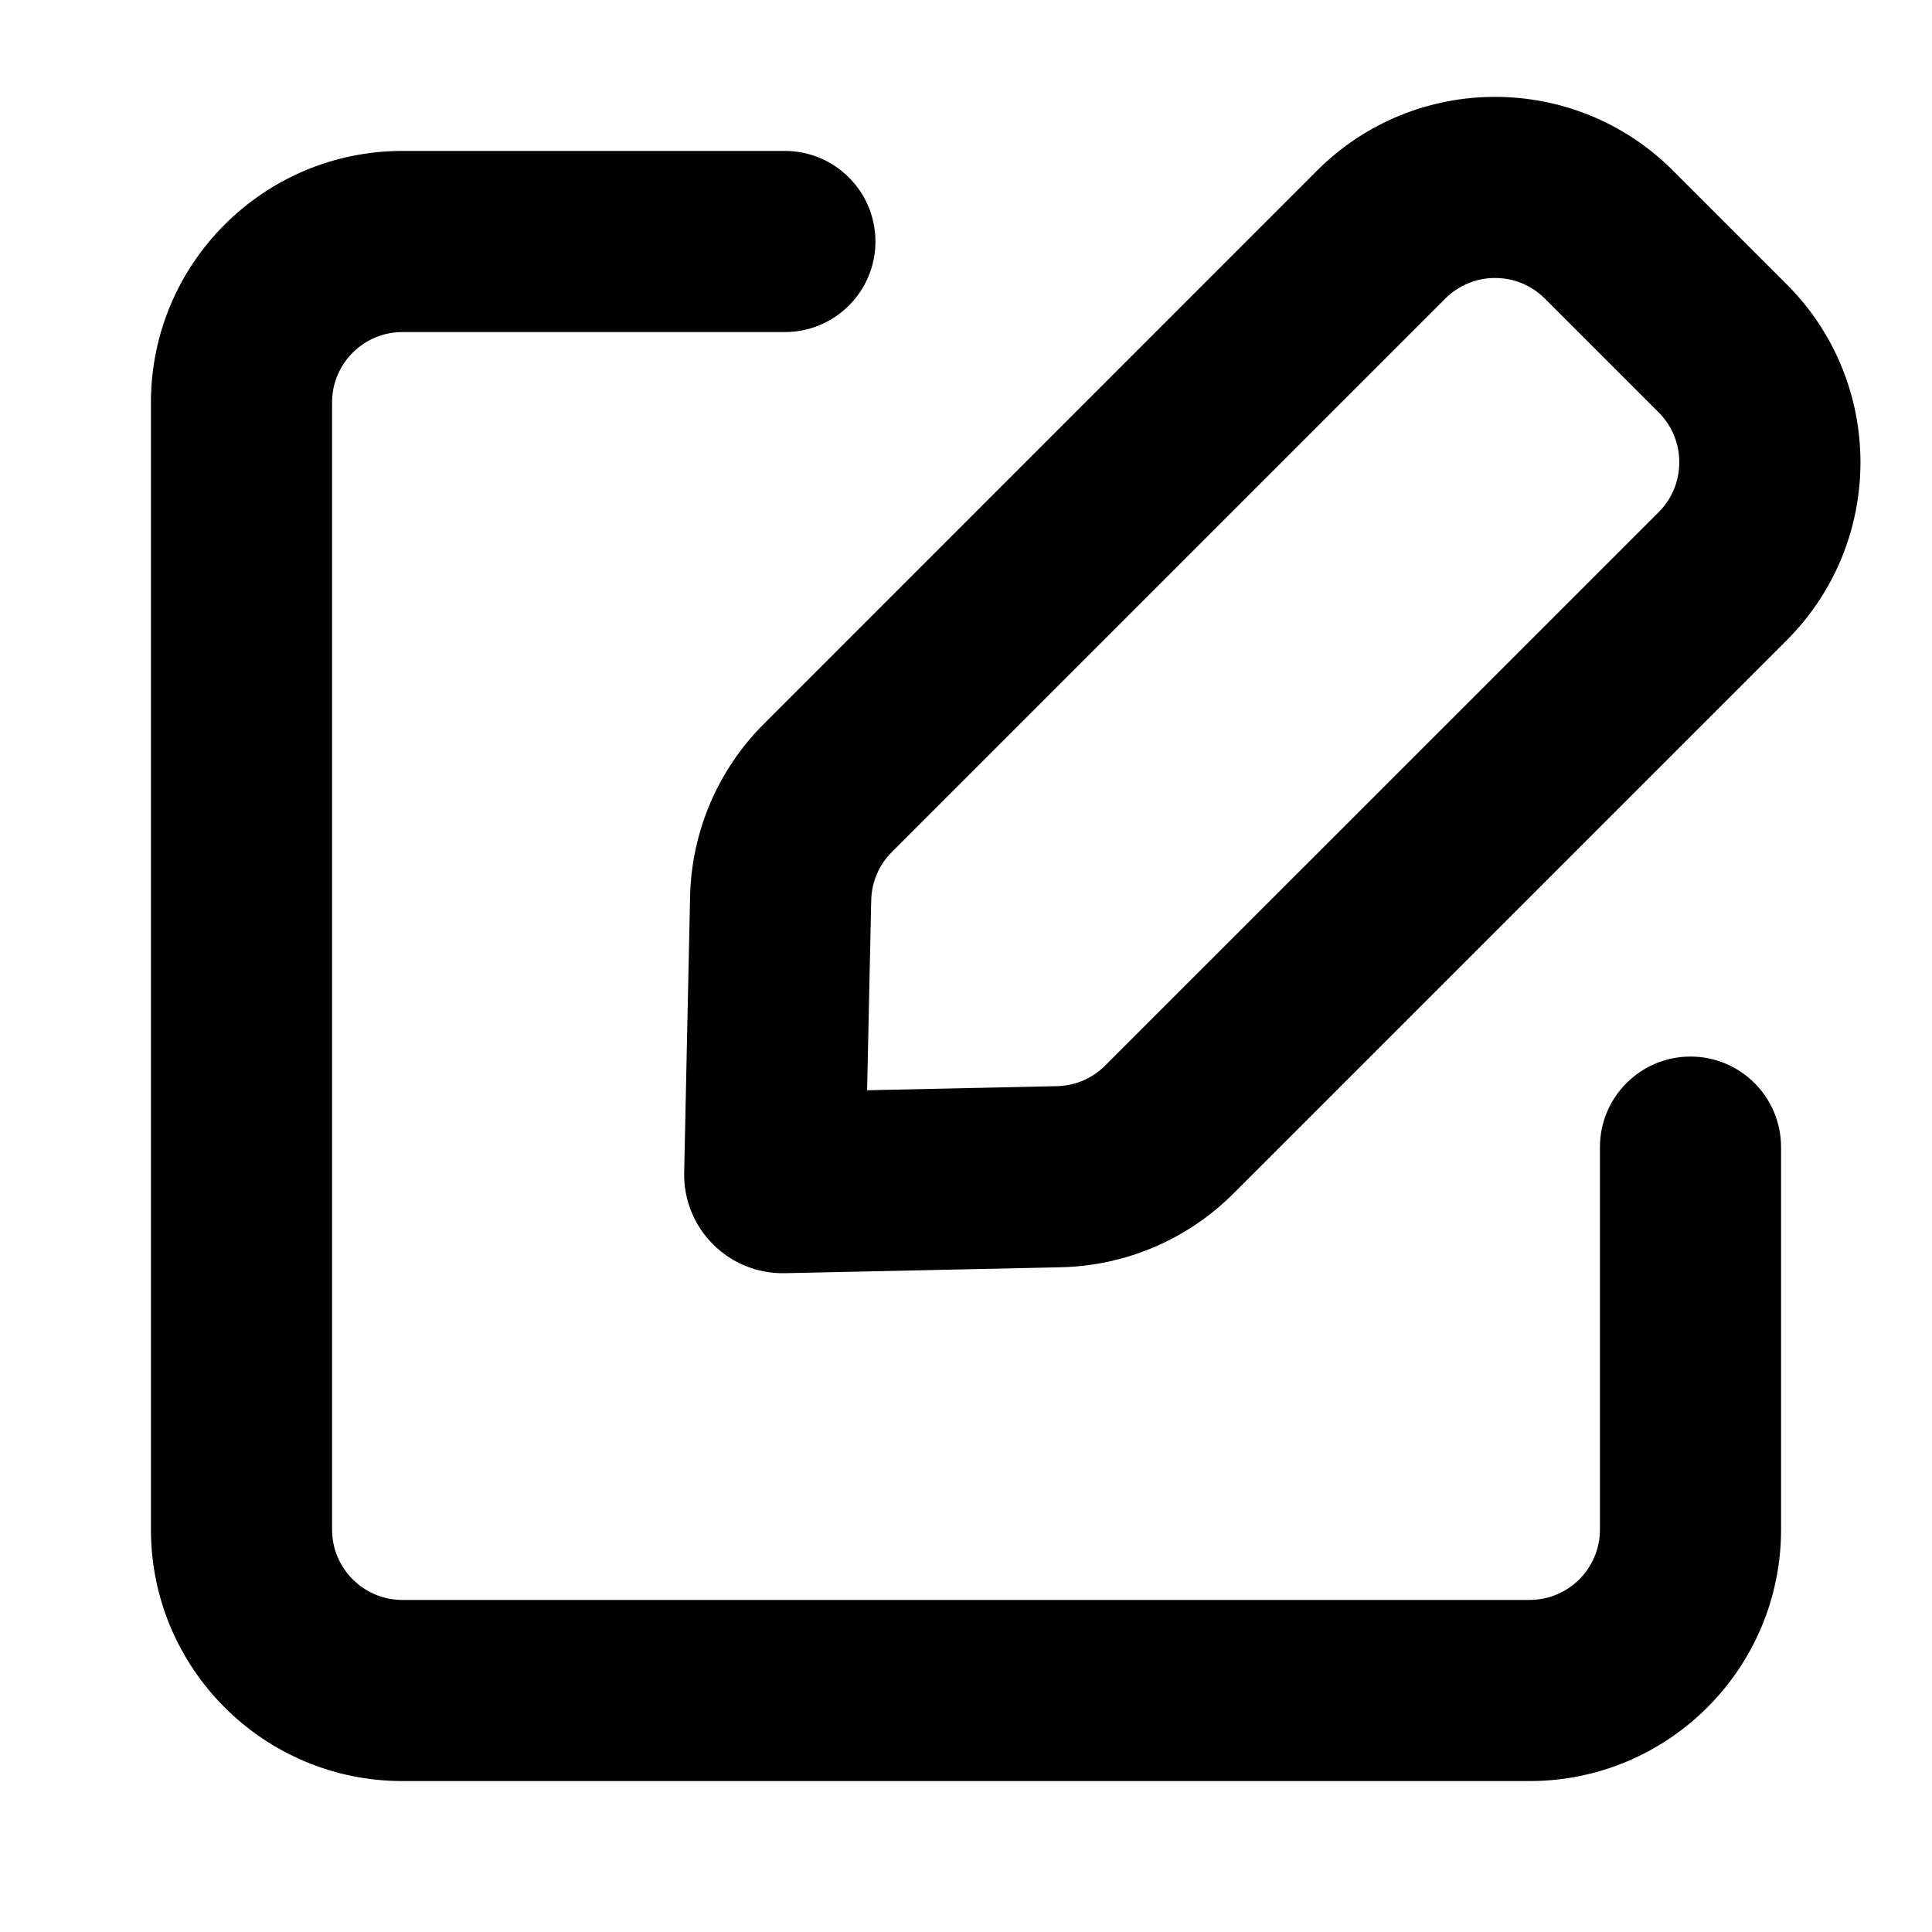 <svg viewBox="0 0 16 16" fill="black" xmlns="http://www.w3.org/2000/svg">
<path fill-rule="evenodd" clip-rule="evenodd" d="M1.25 3.333C1.25 2.183 2.183 1.25 3.333 1.25H6.5C6.914 1.25 7.25 1.586 7.25 2C7.25 2.414 6.914 2.75 6.5 2.75H3.333C3.011 2.75 2.75 3.011 2.75 3.333V12.667C2.75 12.989 3.011 13.25 3.333 13.25H12.667C12.989 13.25 13.25 12.989 13.25 12.667V9.5C13.25 9.086 13.586 8.75 14 8.75C14.414 8.75 14.75 9.086 14.75 9.5V12.667C14.75 13.817 13.817 14.75 12.667 14.75H3.333C2.183 14.75 1.25 13.817 1.25 12.667V3.333Z"/>
<path fill-rule="evenodd" clip-rule="evenodd" d="M10.908 1.412C11.722 0.599 13.041 0.599 13.854 1.412L14.797 2.355C15.611 3.169 15.611 4.488 14.797 5.302L10.214 9.885C9.834 10.265 9.322 10.483 8.785 10.495L6.5 10.544C6.035 10.554 5.656 10.174 5.666 9.71L5.715 7.424C5.727 6.887 5.945 6.376 6.325 5.996L10.908 1.412ZM12.794 2.473C12.566 2.245 12.197 2.245 11.969 2.473L7.386 7.056C7.279 7.163 7.218 7.306 7.215 7.456L7.181 9.029L8.753 8.995C8.904 8.992 9.047 8.931 9.153 8.824L13.737 4.241C13.964 4.013 13.964 3.644 13.737 3.416L12.794 2.473Z"/>
</svg>